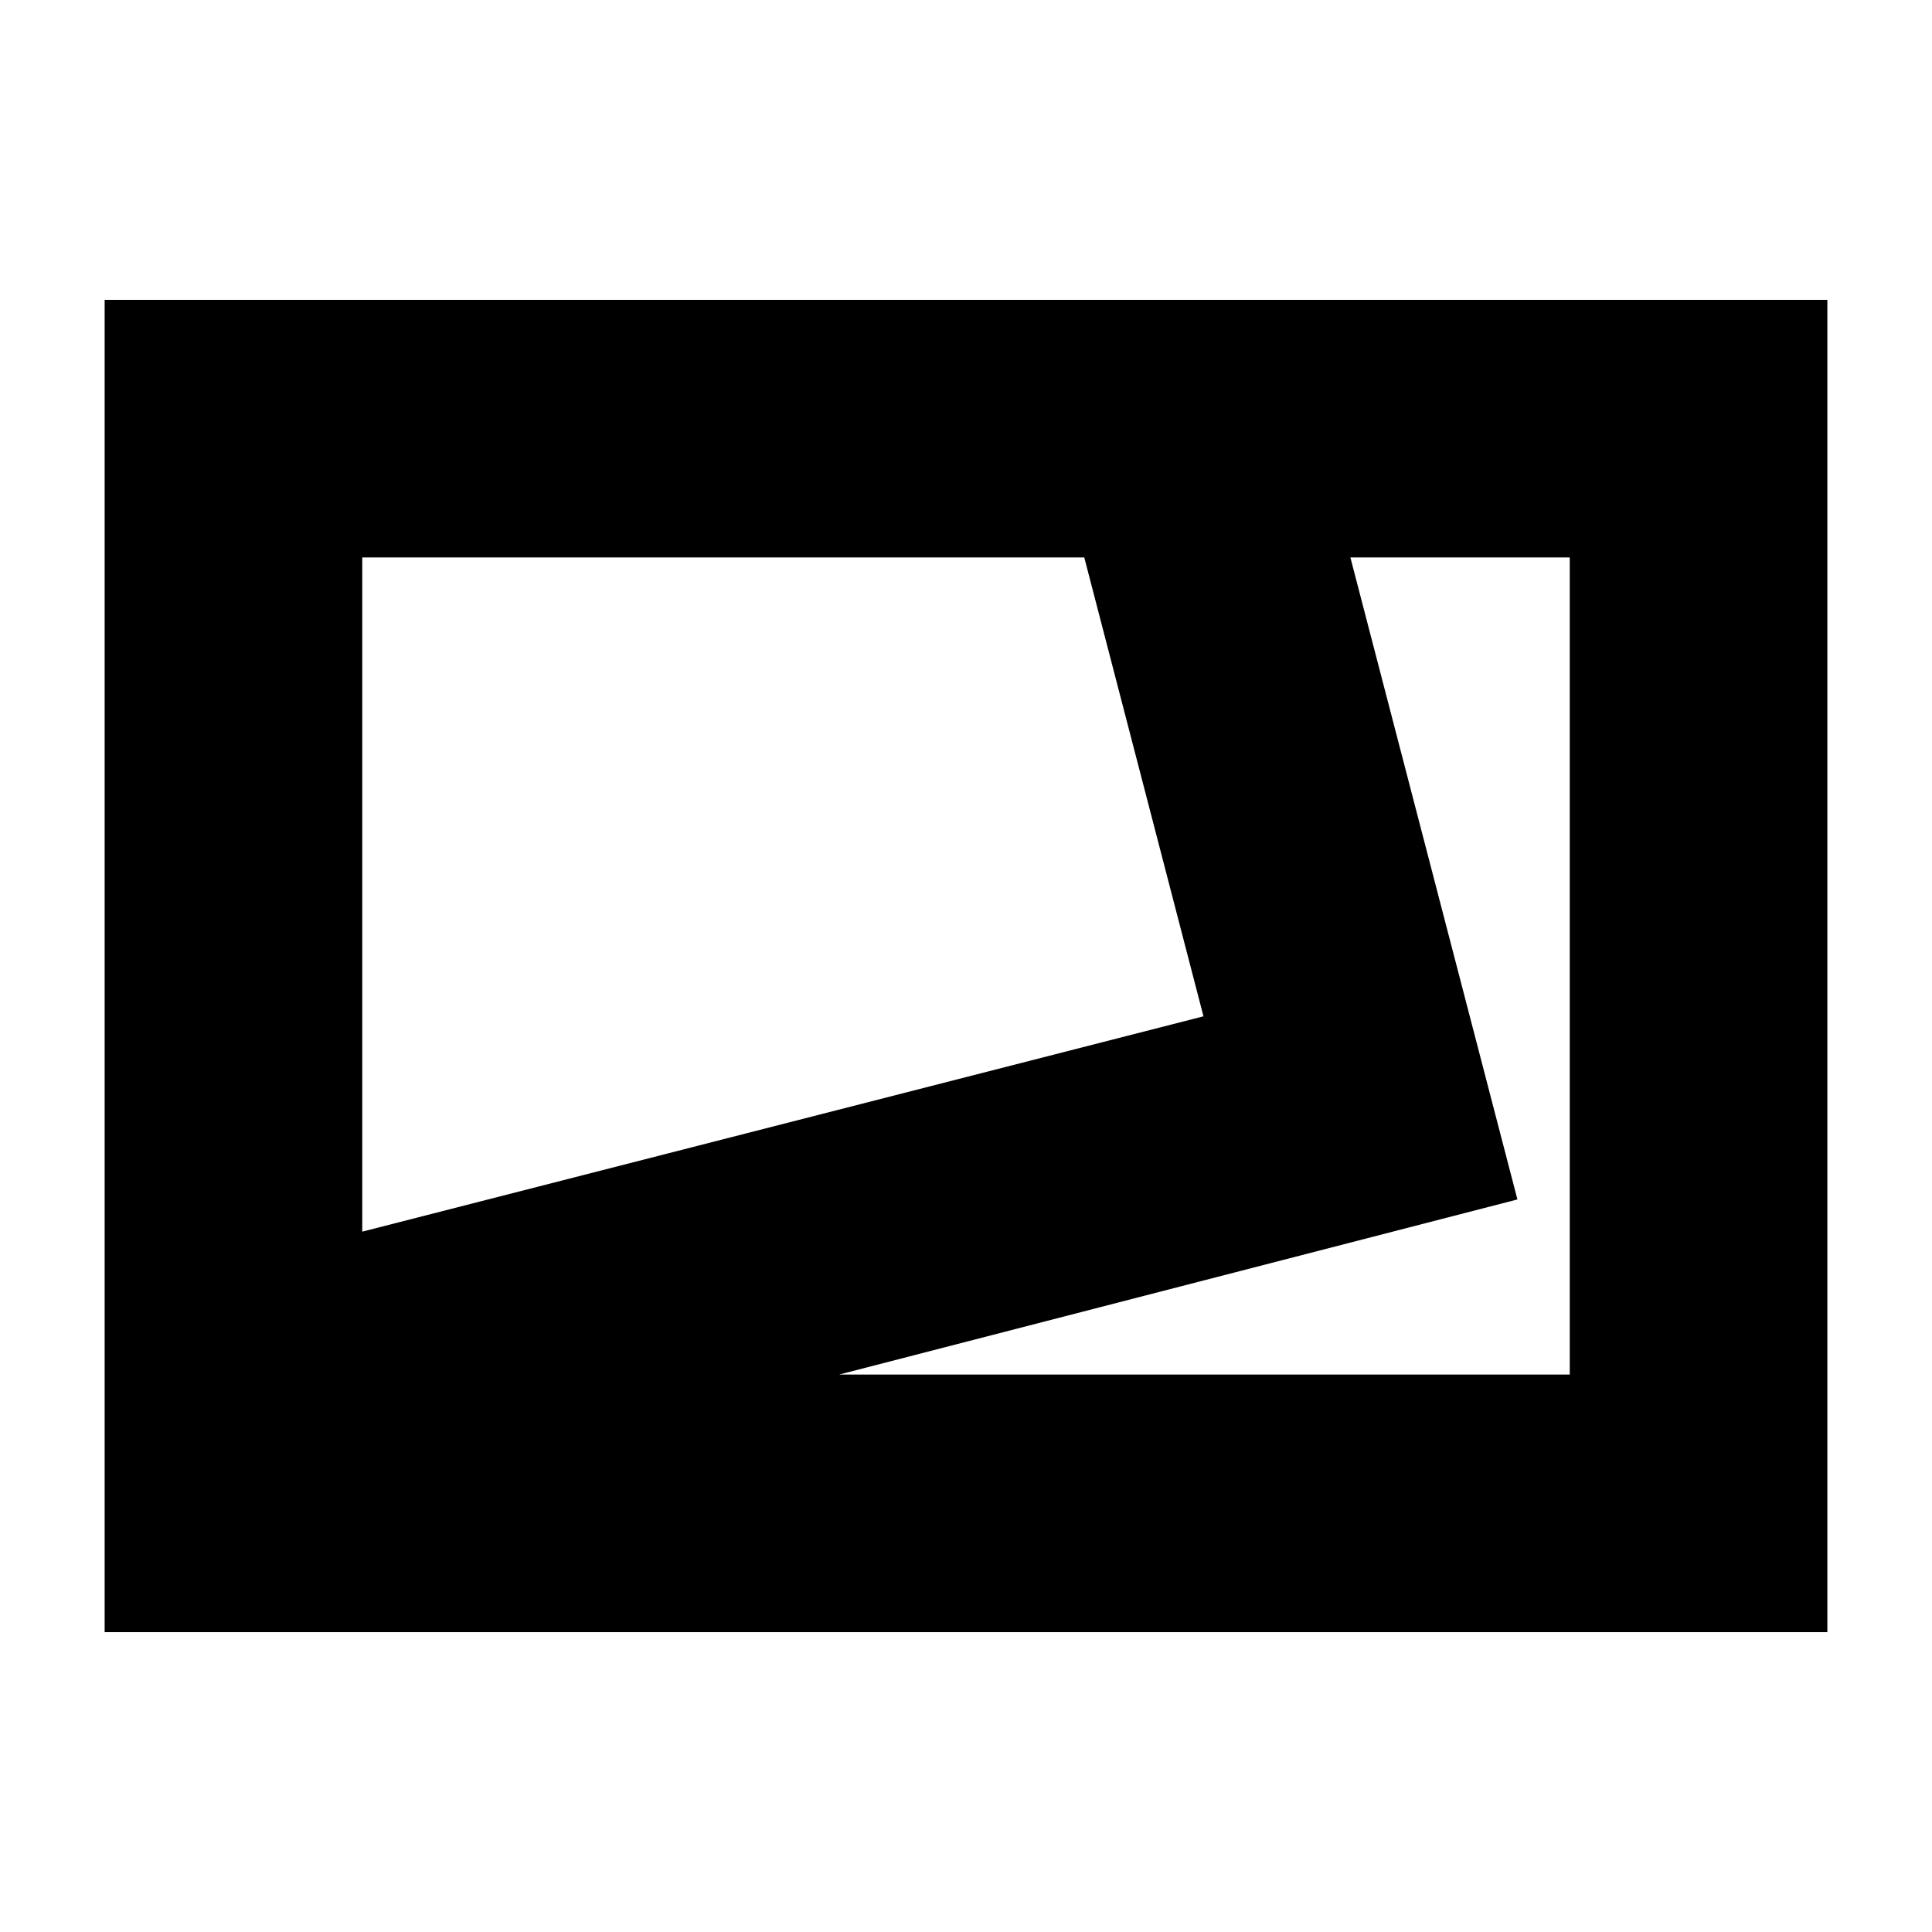 <svg xmlns="http://www.w3.org/2000/svg" height="20" viewBox="0 -960 960 960" width="20"><path d="M52-149v-662h856v662H52Zm128-199 418-107-59.23-228H180v335Zm237 71h363v-406H671l83 319-337 87ZM180-683Z"/></svg>